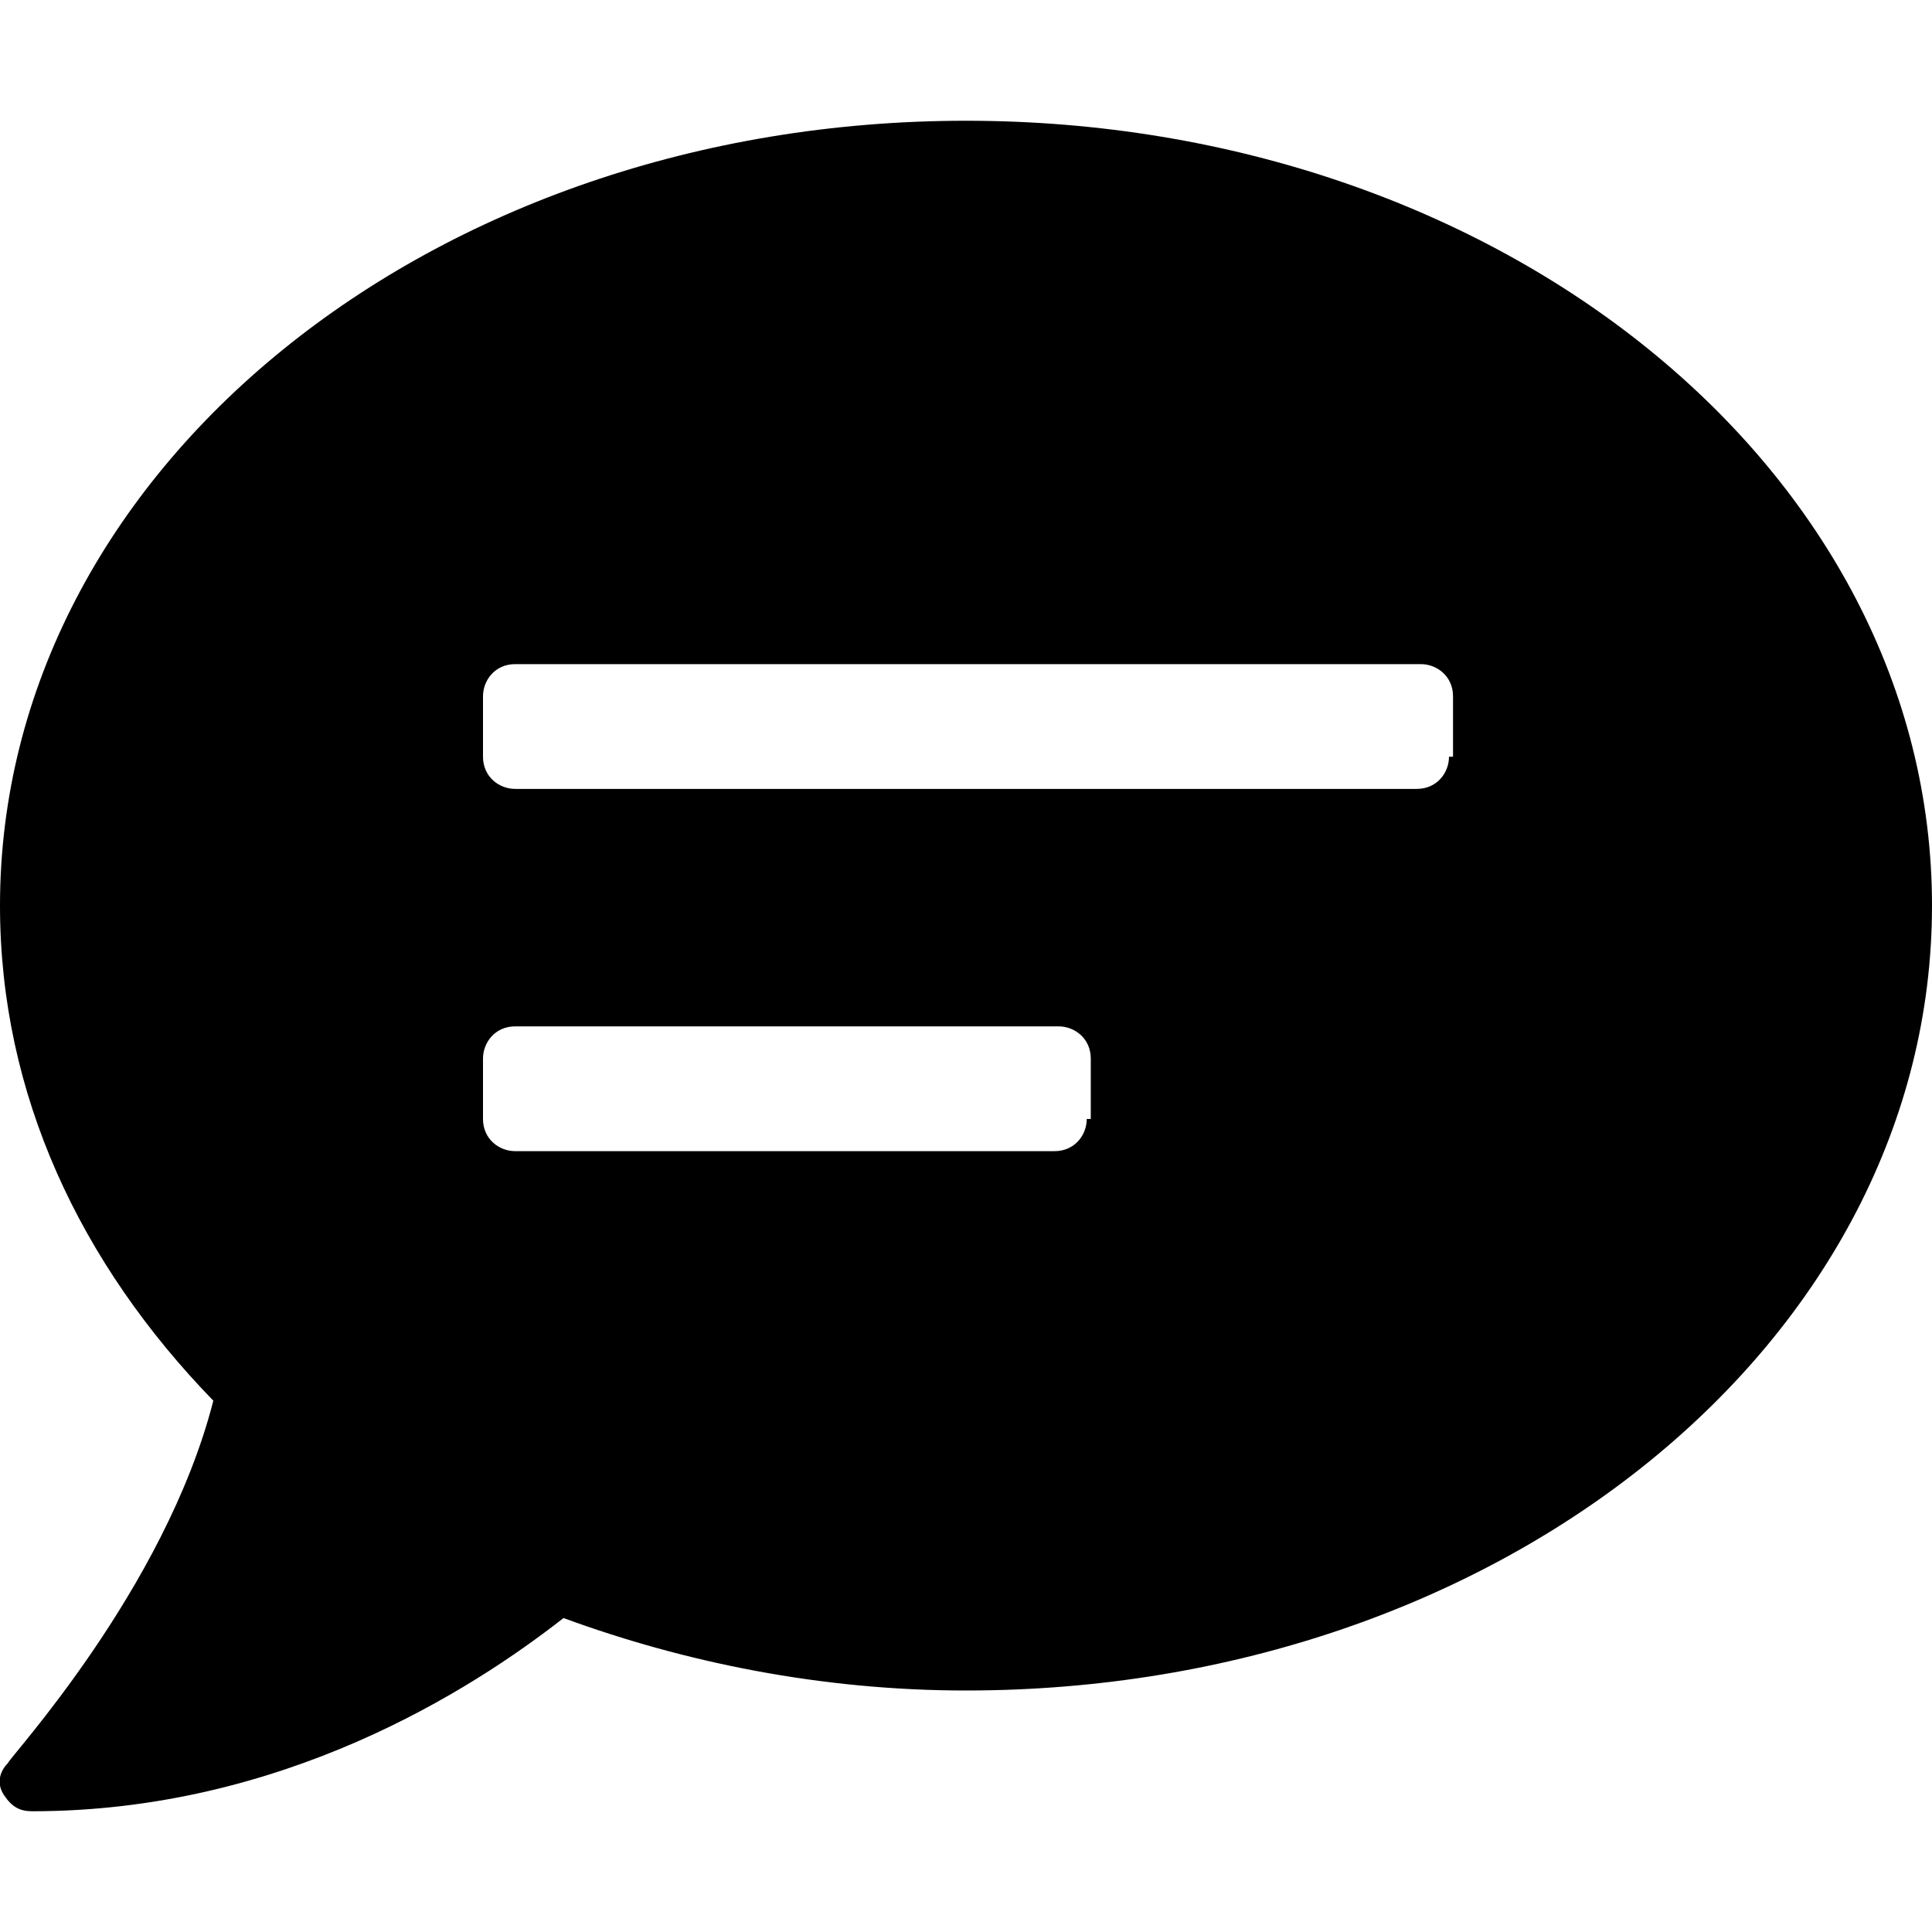 <svg enable-background="new 0 0 48 48" viewBox="0 0 48 48" xmlns="http://www.w3.org/2000/svg"><path d="m24 3c-13.3 0-24 8.7-24 19.5 0 4.7 2 8.9 5.3 12.3-1.2 4.7-5.1 8.9-5.1 9-.2.2-.3.5-.1.8s.4.4.7.4c6.2 0 10.9-3 13.2-4.8 3 1.1 6.4 1.8 10 1.8 13.3 0 24-8.7 24-19.5s-10.7-19.5-24-19.5zm3 24.8c0 .4-.3.8-.8.8h-13.4c-.4 0-.8-.3-.8-.8v-1.5c0-.4.3-.8.8-.8h13.5c.4 0 .8.3.8.8v1.5zm9-9c0 .4-.3.8-.8.8h-22.4c-.4 0-.8-.3-.8-.8v-1.5c0-.4.3-.8.8-.8h22.5c.4 0 .8.3.8.8v1.5z"/></svg>